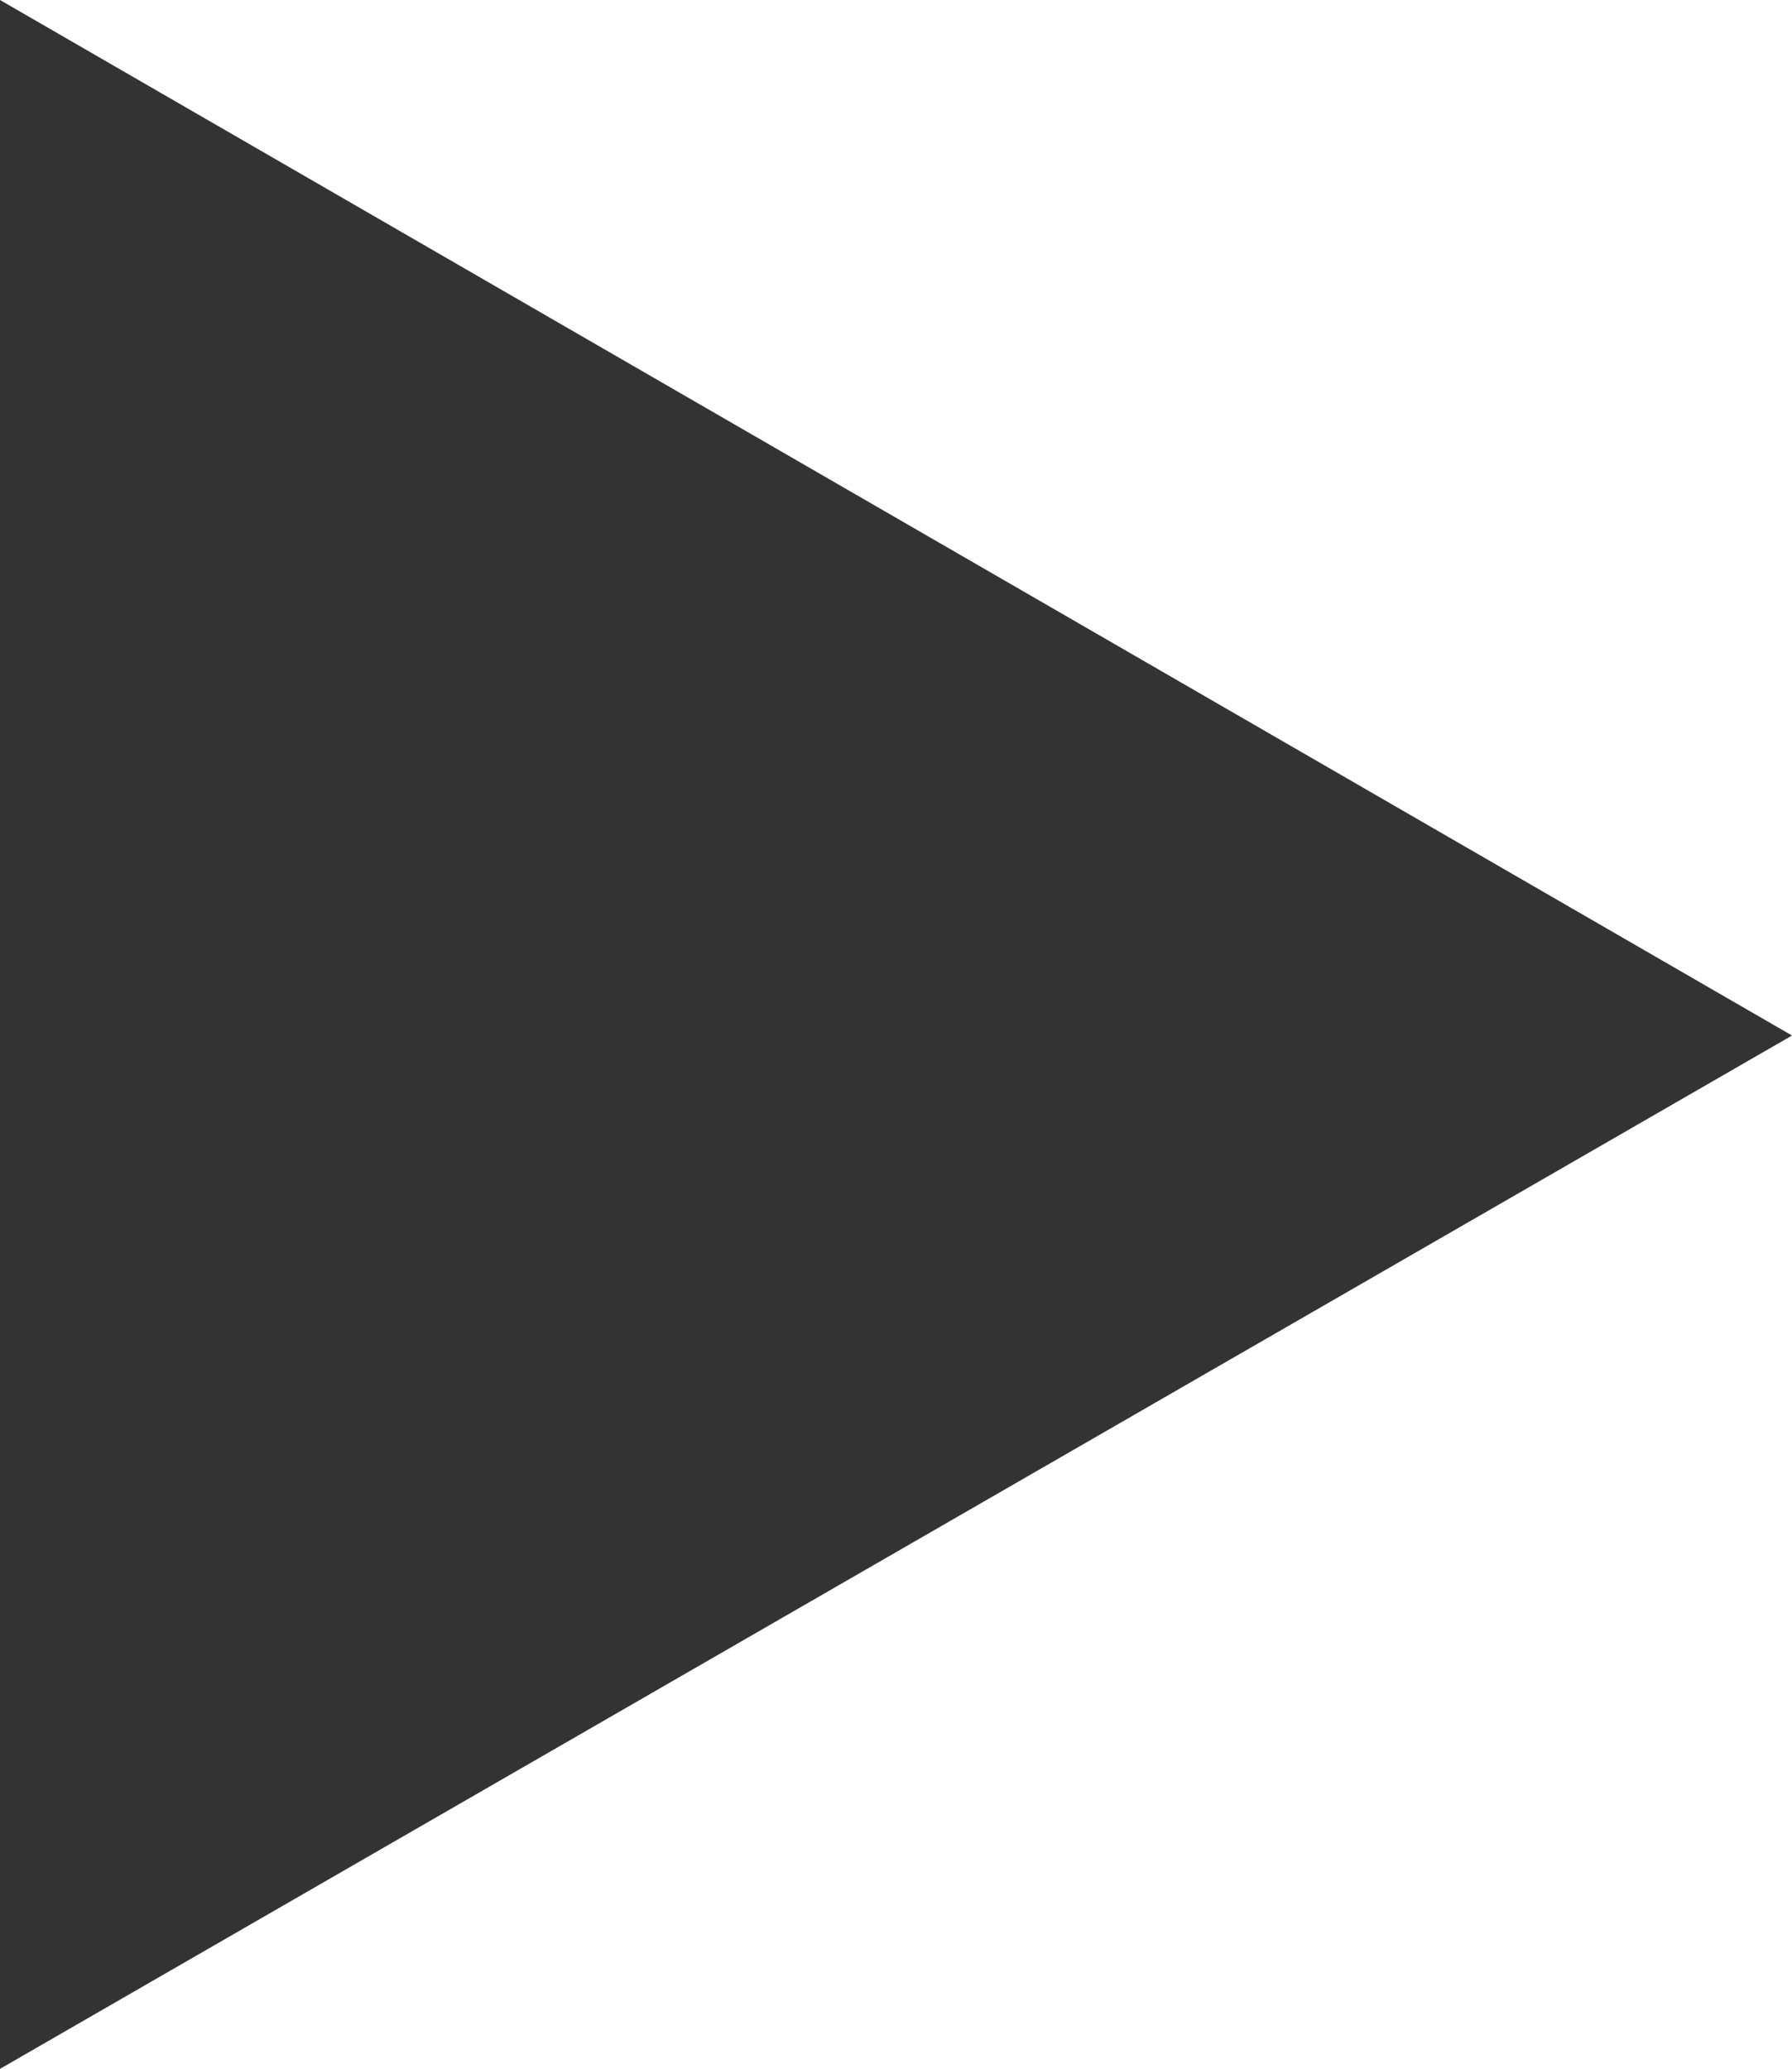 <svg xmlns="http://www.w3.org/2000/svg" viewBox="0 0 8.1 9.35">
  <defs>
    <style>.dark{fill:#333;}.lite{fill:#CBE86B;}</style>
  </defs>
  <title>arrow R</title>
    <g id="d58a9cbd-5afa-43d0-a595-796815391fef" data-name="Layer 2">
      <g id="b7b4eb2b-fb3f-4aeb-8448-4de380467ccc" data-name="Layer 1">
        <polygon class="dark" points="8.1 4.68 0 0 0 9.35 8.1 4.68"/>
      </g>
    </g>
  </svg>

